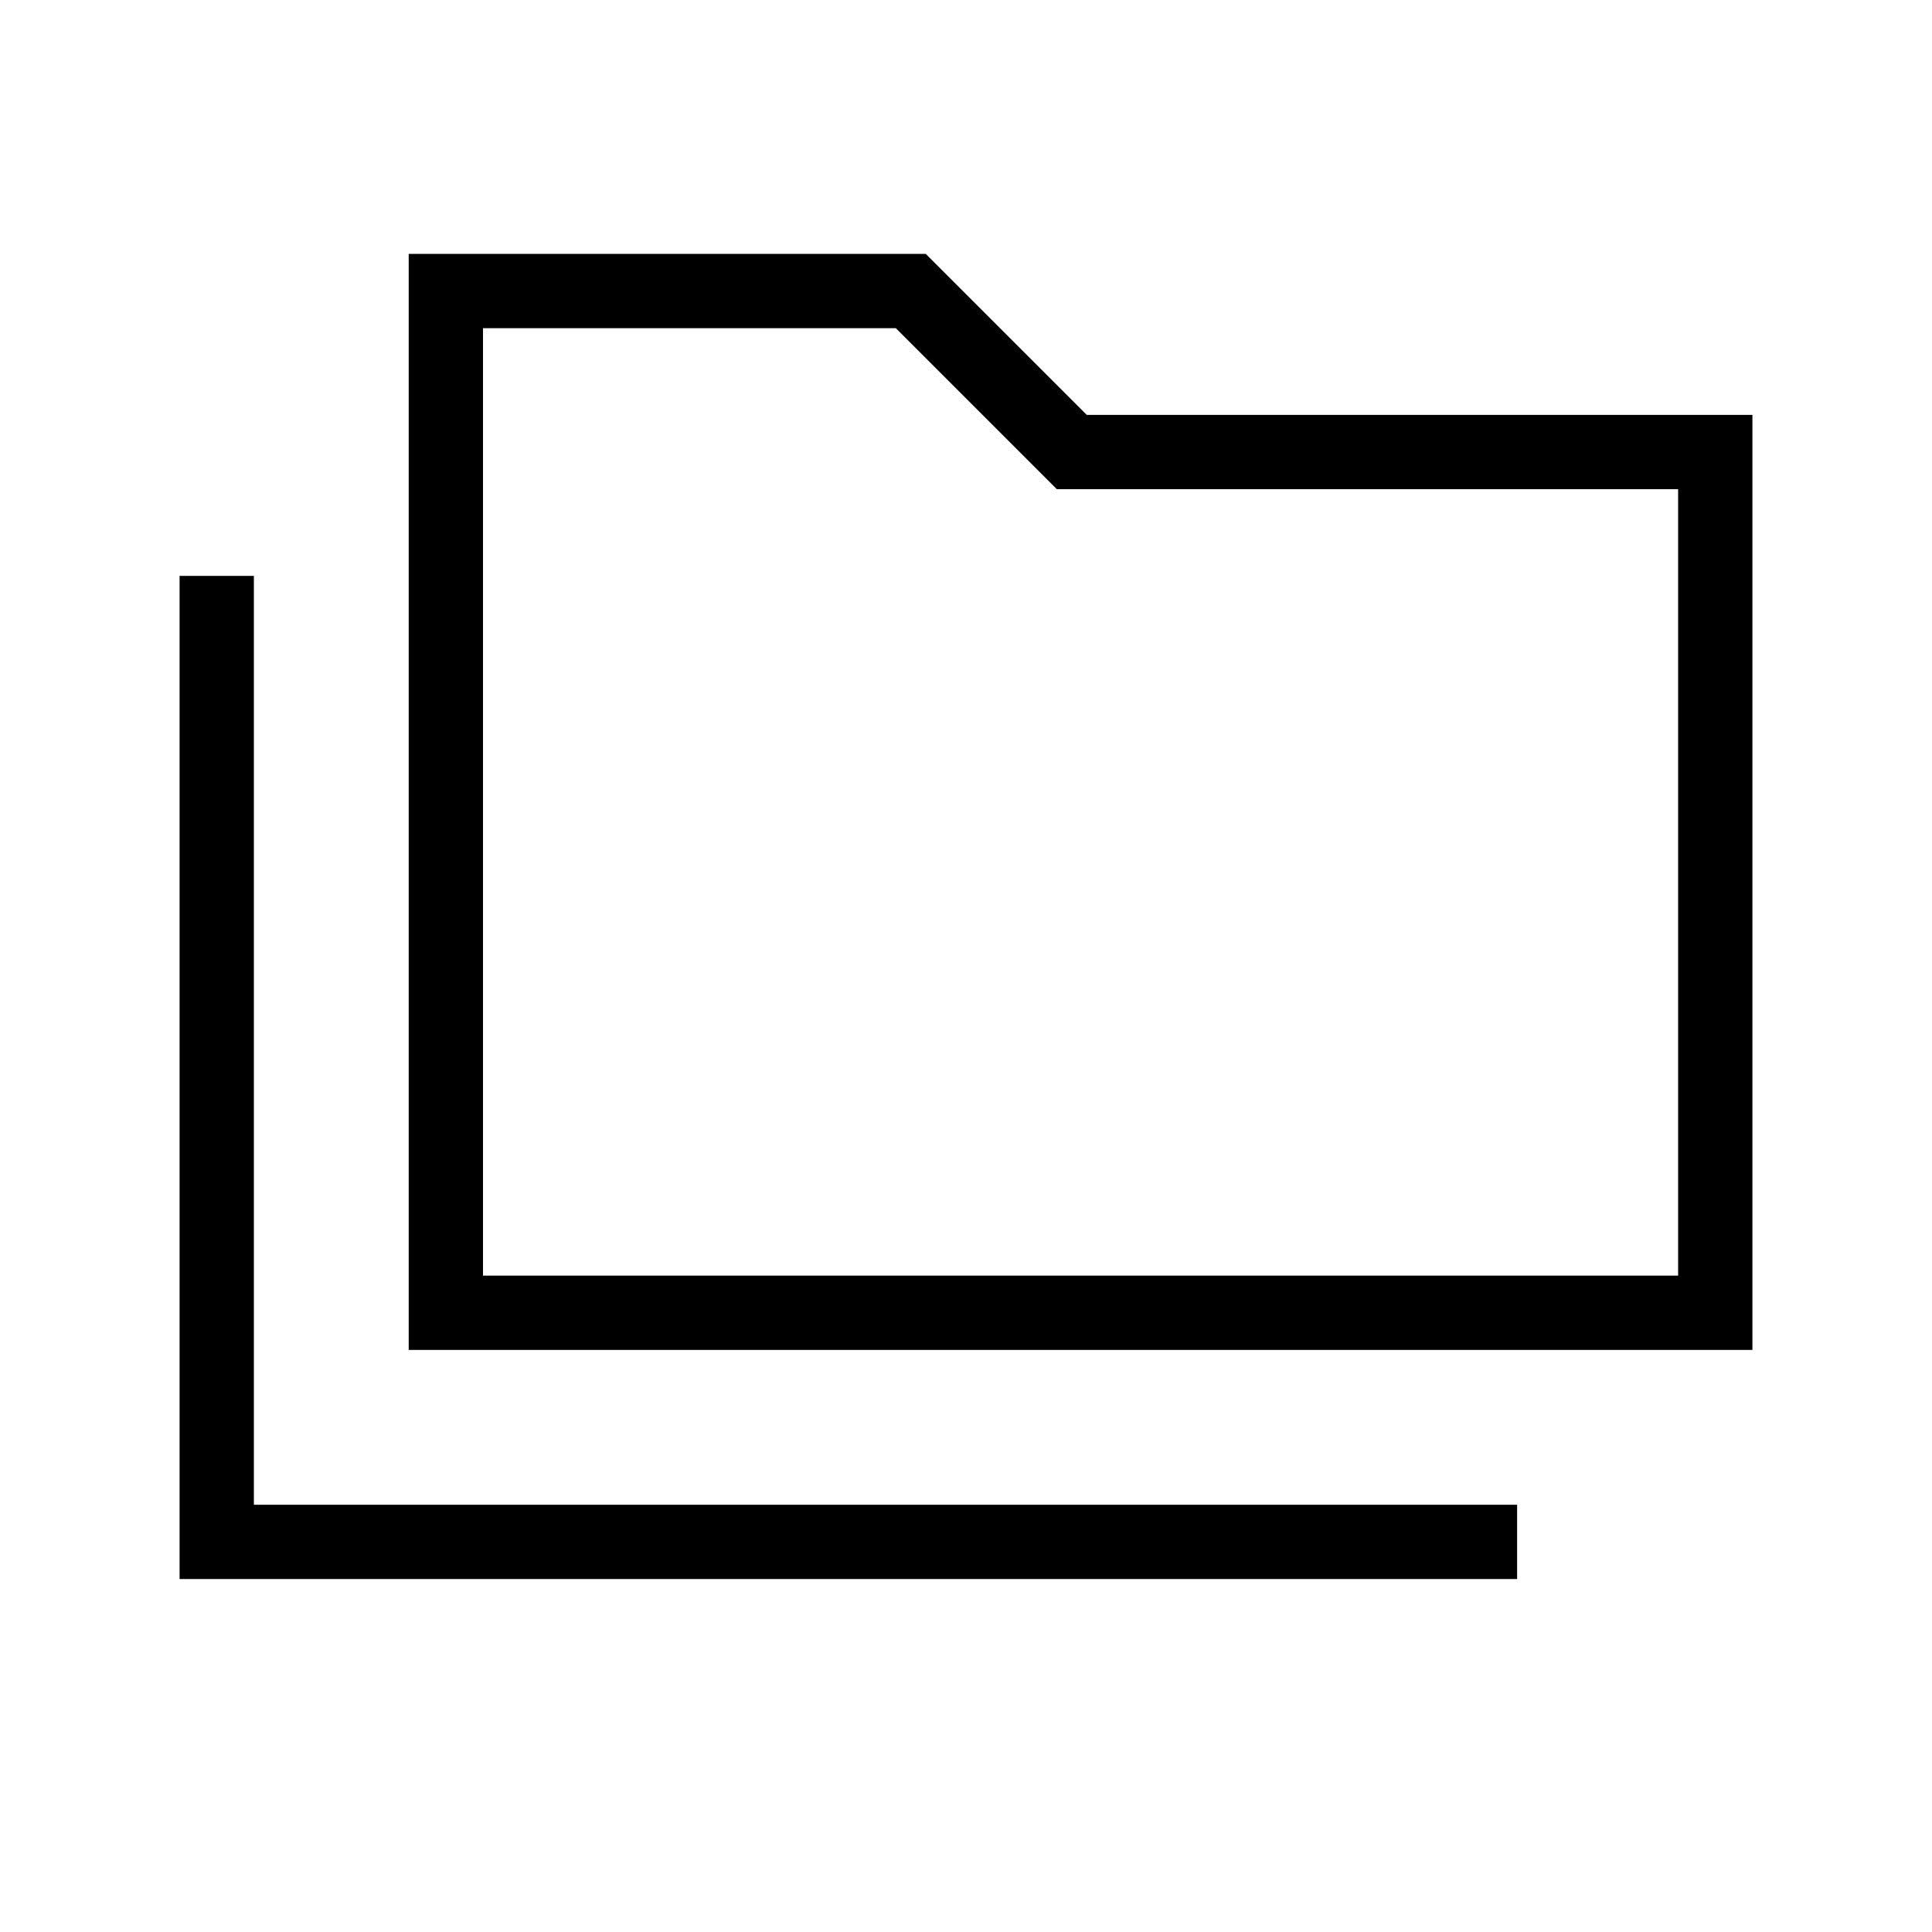 <svg xmlns="http://www.w3.org/2000/svg" height="24" viewBox="0 -960 960 960" width="24"><path d="M89.23-175.38v-498.47h36.92v461.54h627.7v36.93H89.23Zm113.85-113.85v-544.62H460l80 80h330.77v464.62H203.08ZM240-326.15h593.85v-390.77h-308.7l-80-80H240v470.77Zm0 0v-470.77 470.77Z"/></svg>